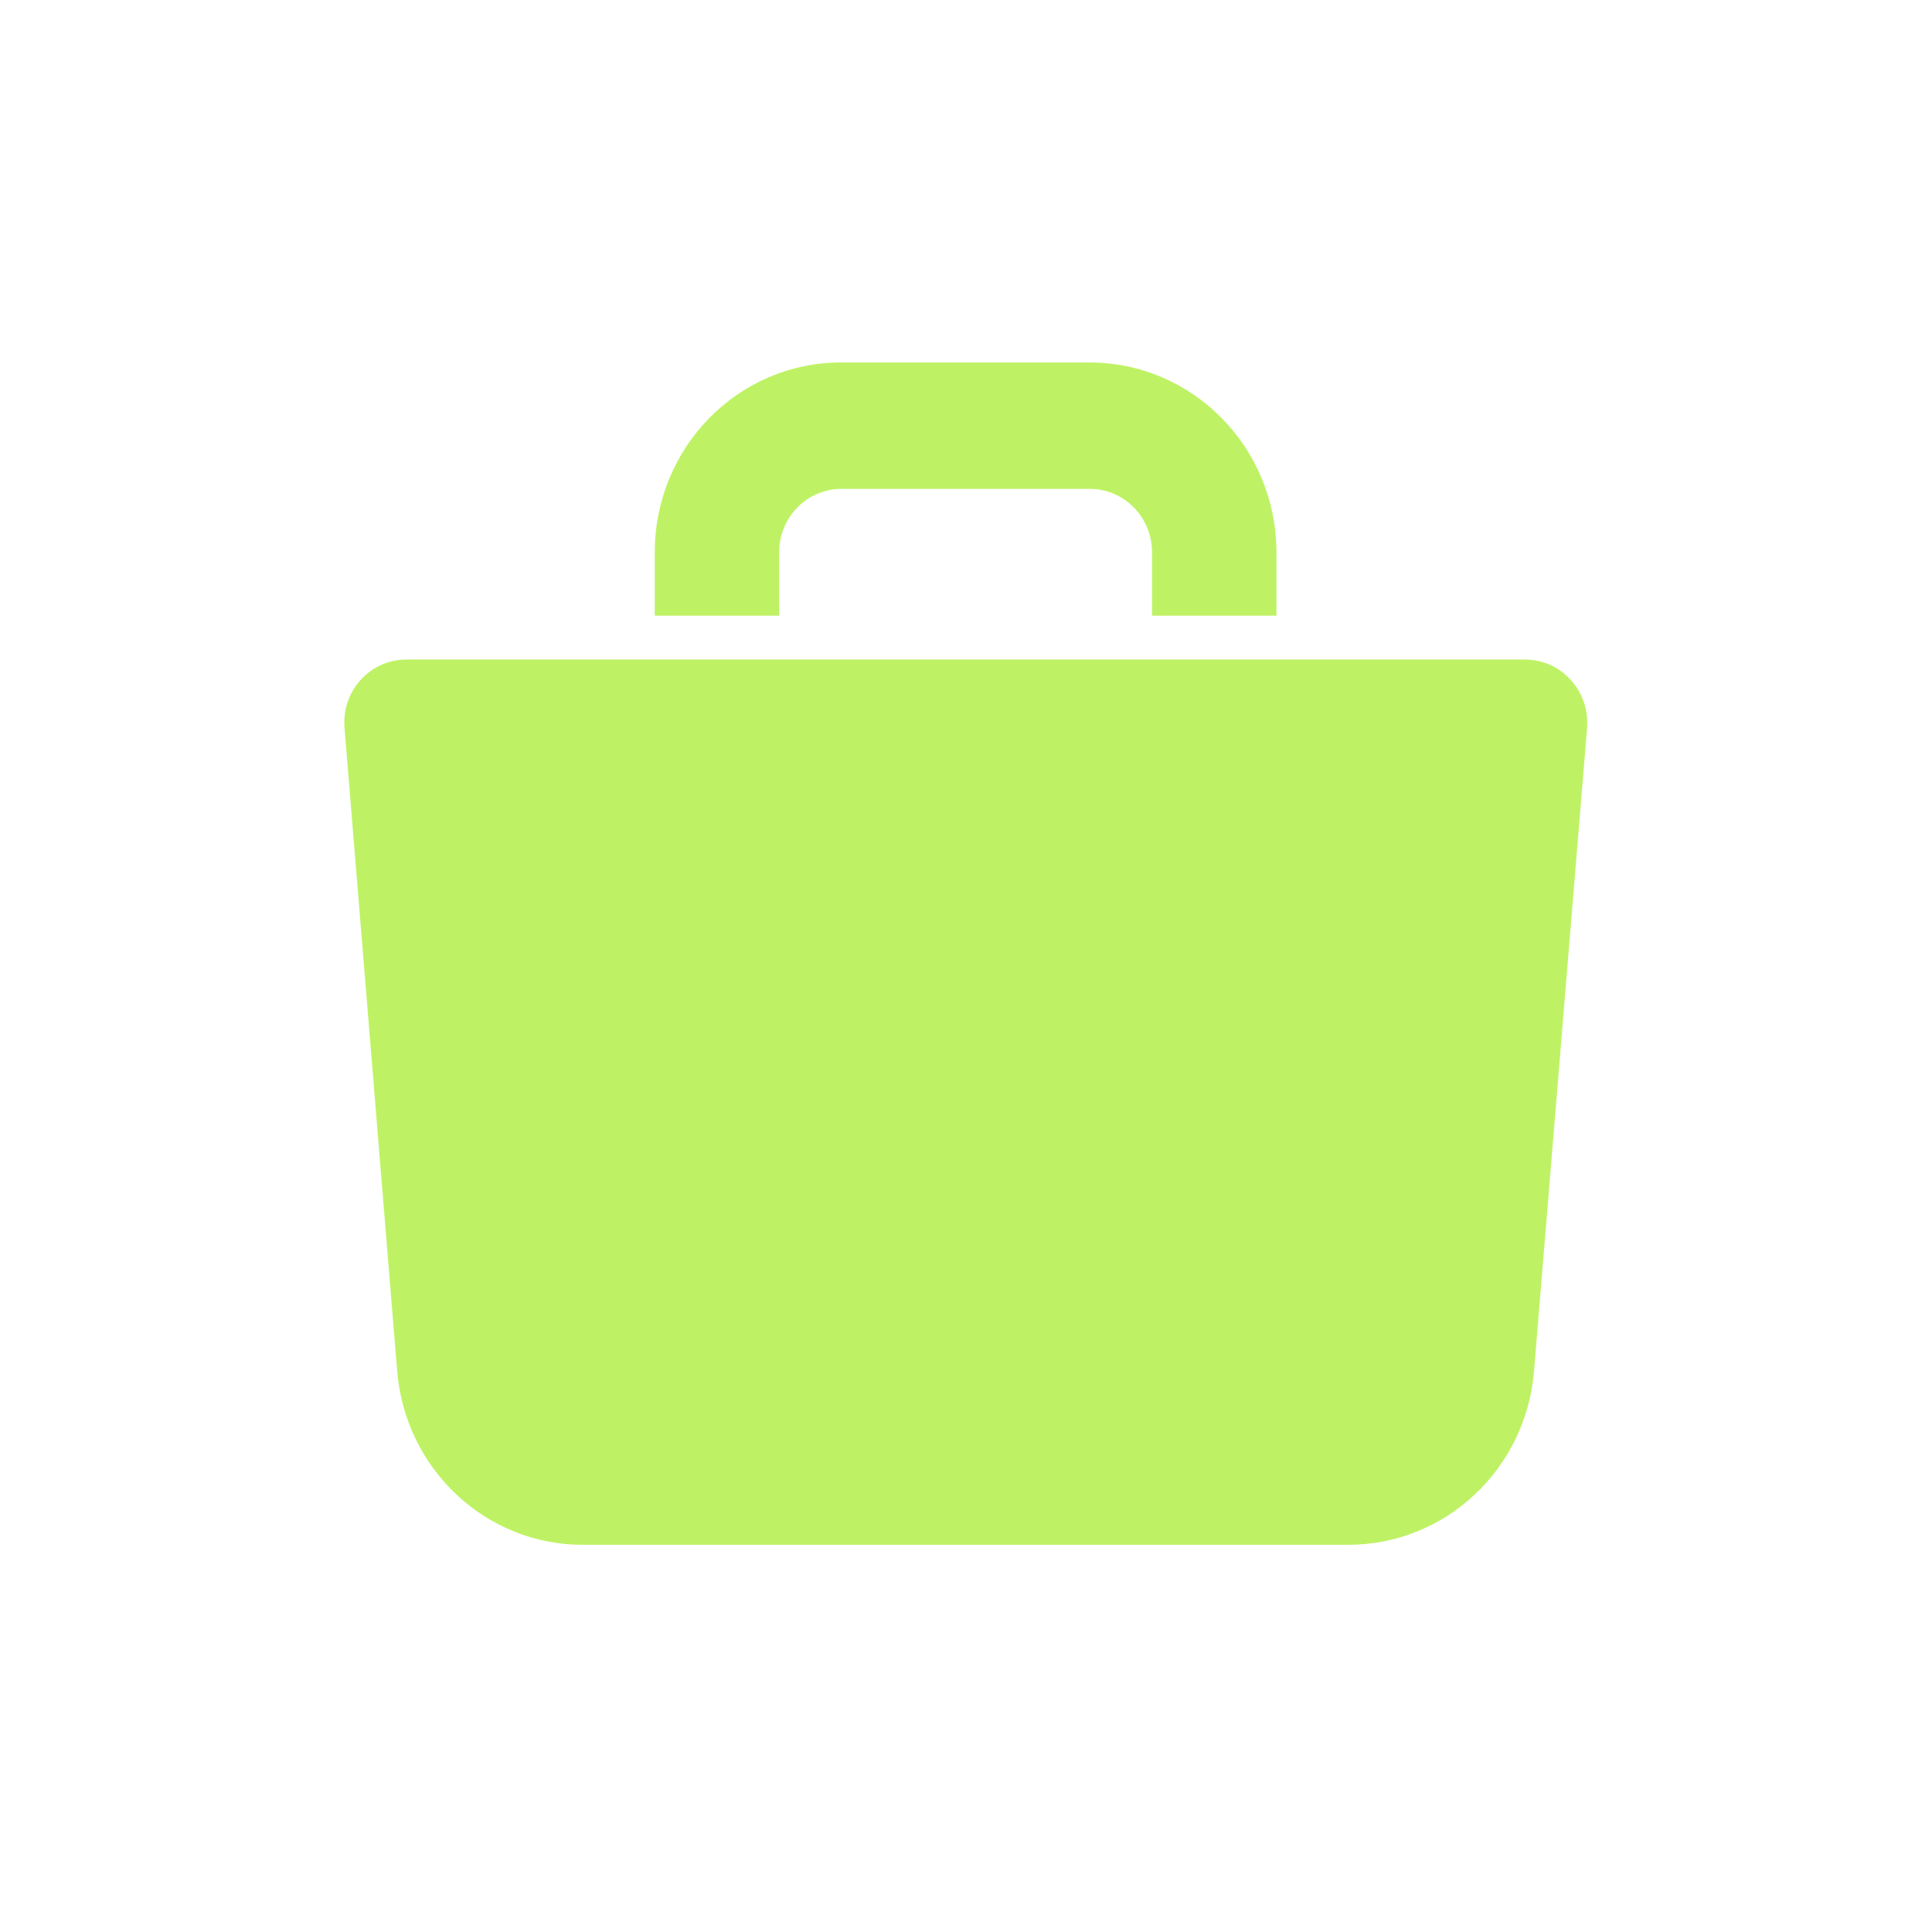 <?xml version="1.0" encoding="utf-8"?>
<!-- Generator: Adobe Illustrator 26.3.1, SVG Export Plug-In . SVG Version: 6.00 Build 0)  -->
<svg version="1.1" id="Layer_1" xmlns="http://www.w3.org/2000/svg" xmlns:xlink="http://www.w3.org/1999/xlink" x="0px" y="0px"
	 viewBox="0 0 484.5 484.5" style="enable-background:new 0 0 484.5 484.5;" xml:space="preserve">
<style type="text/css">
	.st0{fill-rule:evenodd;clip-rule:evenodd;fill:#BEF264;}
	.st1{fill:#BEF264;}
</style>
<path class="st0" d="M101.9,165.4c-9.1,0-16.3,7.9-15.5,17.2l13.2,161.2c2,24.6,22.2,43.6,46.5,43.6h192c24.4,0,44.6-19,46.6-43.6
	L398,182.6c0.7-9.3-6.4-17.2-15.6-17.2L101.9,165.4L101.9,165.4z"/>
<path class="st1" d="M320.1,138.5v15.9h-31.2v-15.9c0-8.8-7-15.9-15.6-15.9H211c-8.6,0-15.6,7.1-15.6,15.9v15.9h-31.2v-15.9
	c0-26.3,20.9-47.6,46.7-47.6h62.3C299.2,90.9,320.1,112.3,320.1,138.5z"/>
</svg>
